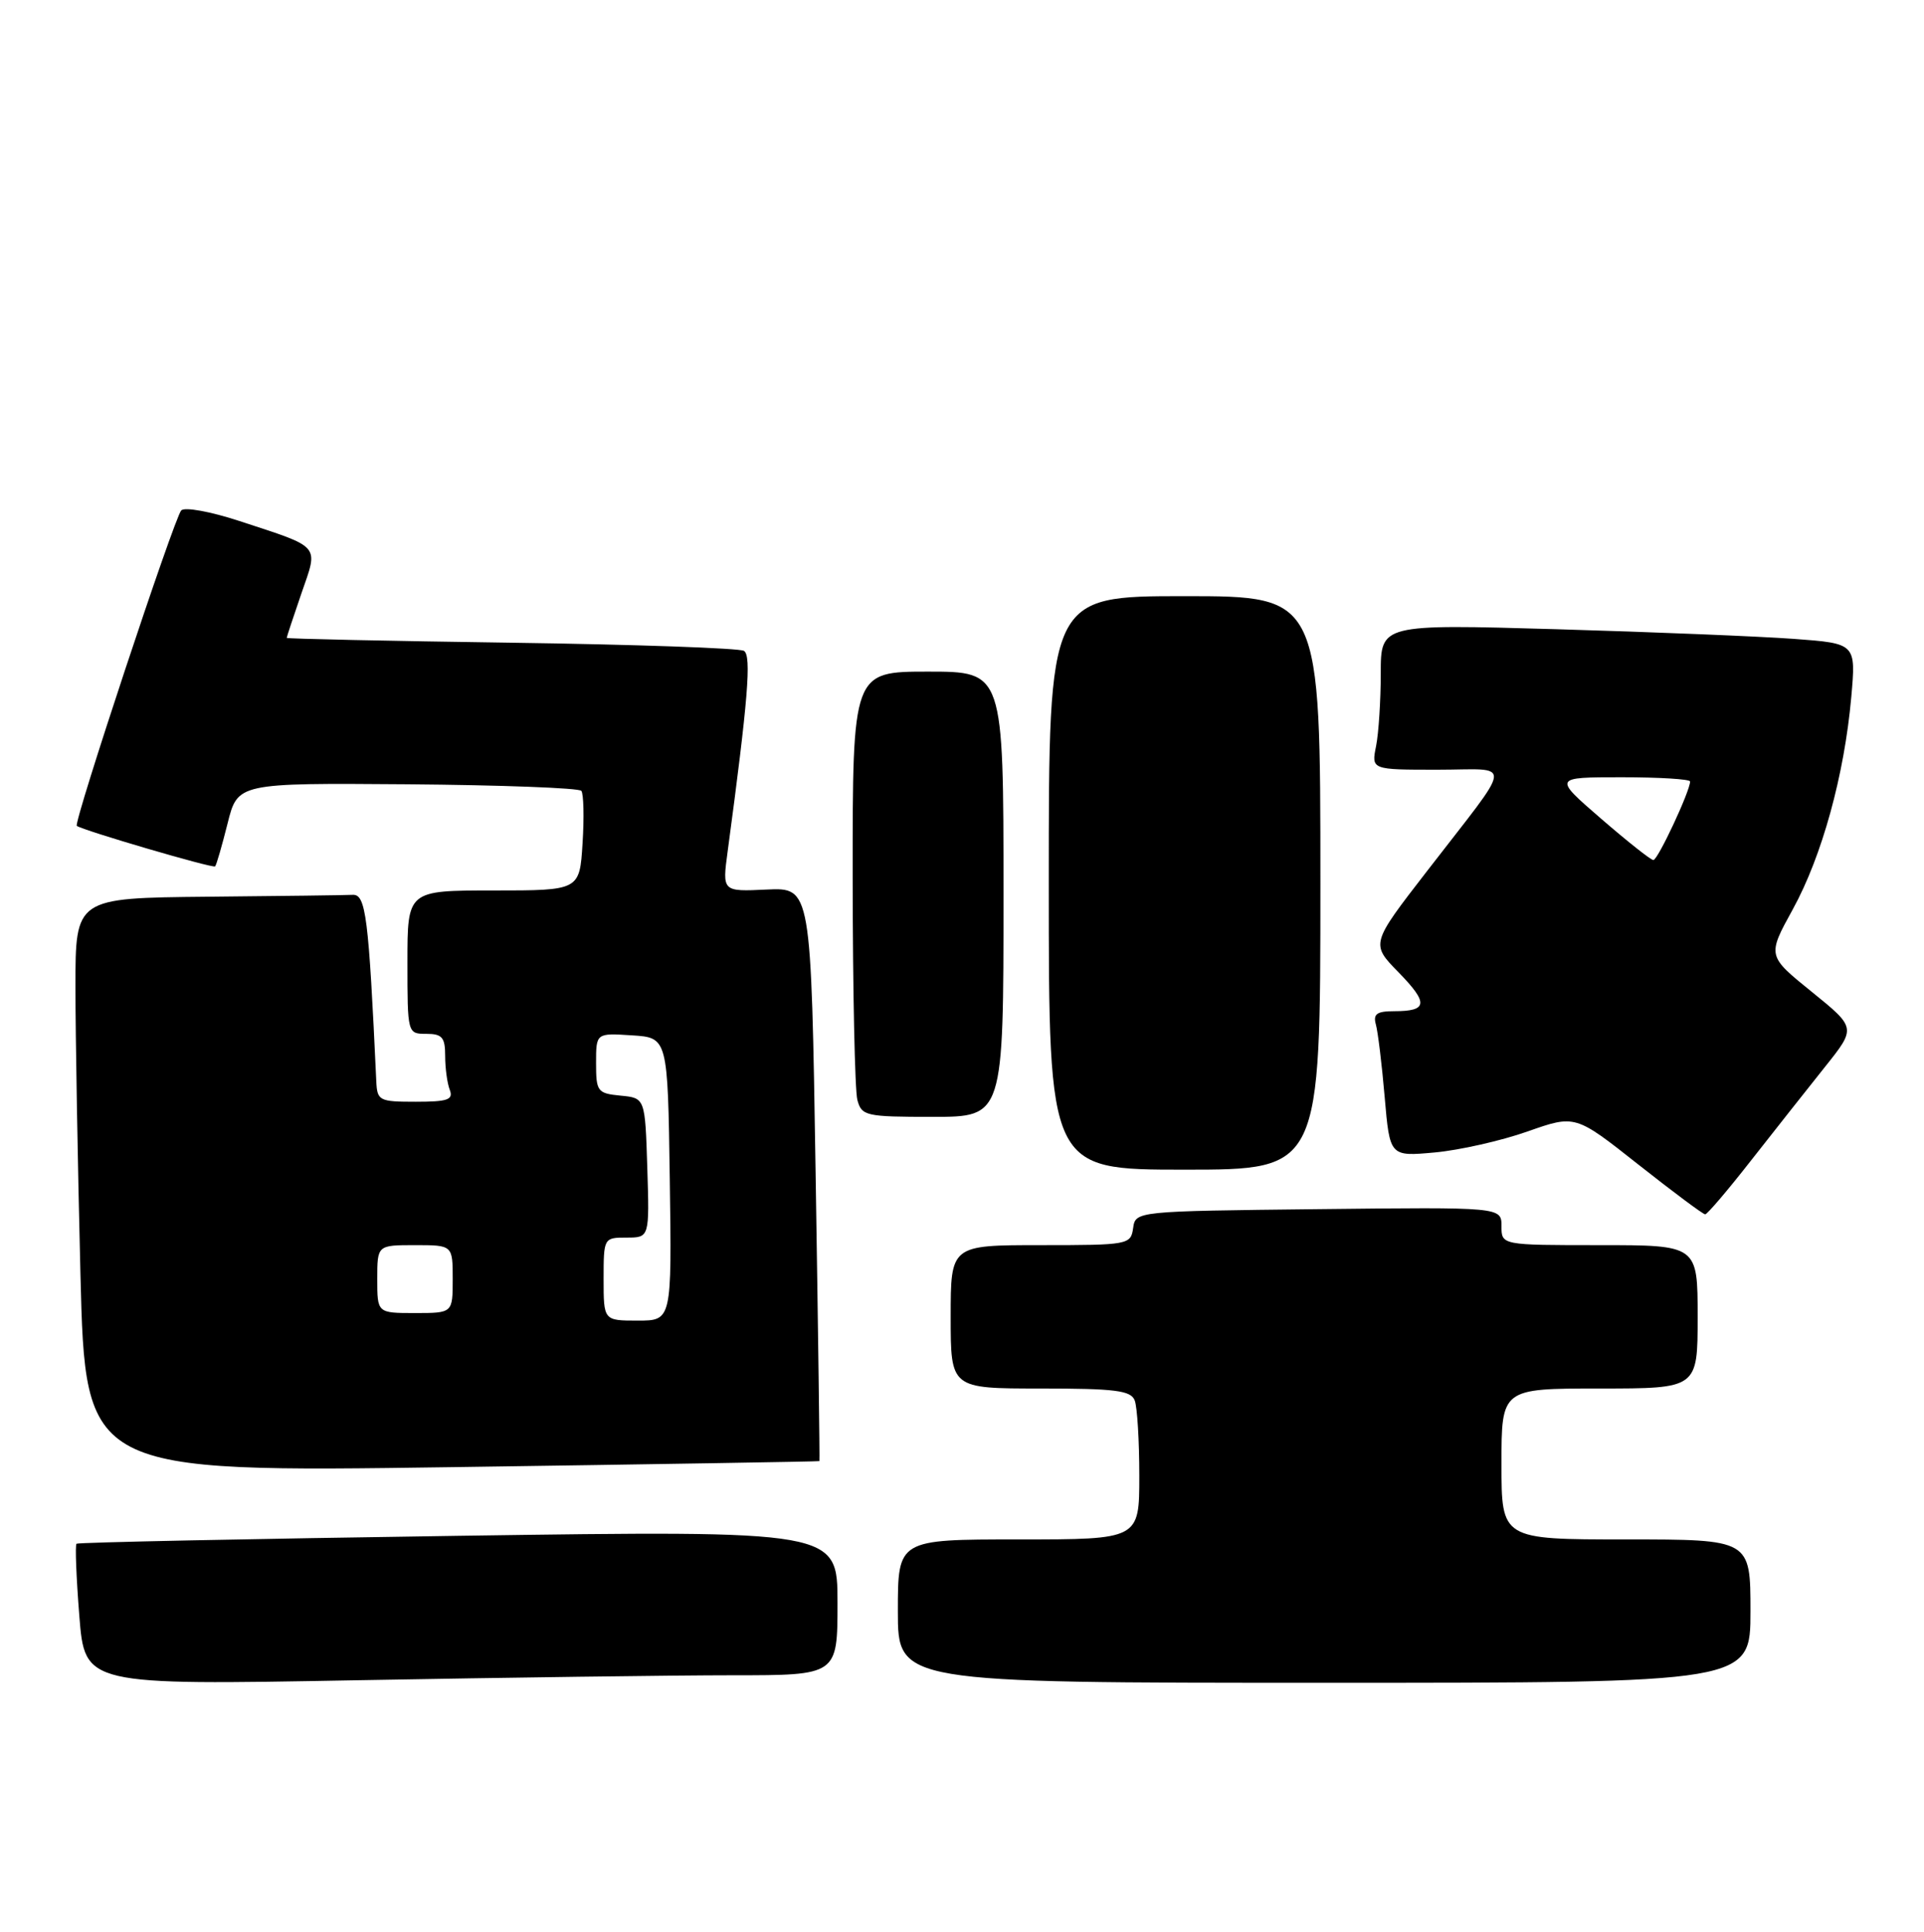 <?xml version="1.0" encoding="UTF-8" standalone="no"?>
<!DOCTYPE svg PUBLIC "-//W3C//DTD SVG 1.1//EN" "http://www.w3.org/Graphics/SVG/1.1/DTD/svg11.dtd" >
<svg xmlns="http://www.w3.org/2000/svg" xmlns:xlink="http://www.w3.org/1999/xlink" version="1.1" viewBox="0 0 255 256">
 <g >
 <path fill="currentColor"
d=" M 97.16 222.00 C 111.00 222.00 111.00 222.00 111.00 212.40 C 111.00 202.80 111.00 202.80 60.75 203.52 C 33.11 203.92 10.34 204.39 10.14 204.57 C 9.94 204.74 10.11 209.04 10.51 214.10 C 11.24 223.32 11.24 223.32 47.28 222.66 C 67.11 222.30 89.55 222.00 97.16 222.00 Z  M 232.00 213.50 C 232.00 204.00 232.00 204.00 215.50 204.00 C 199.00 204.00 199.00 204.00 199.00 194.00 C 199.00 184.00 199.00 184.00 212.00 184.00 C 225.00 184.00 225.00 184.00 225.00 174.50 C 225.00 165.00 225.00 165.00 212.00 165.00 C 199.00 165.00 199.00 165.00 199.00 162.48 C 199.00 159.96 199.00 159.96 174.75 160.23 C 150.50 160.50 150.50 160.50 150.18 162.75 C 149.87 164.94 149.54 165.00 137.93 165.00 C 126.00 165.00 126.00 165.00 126.00 174.50 C 126.00 184.00 126.00 184.00 137.89 184.00 C 147.82 184.00 149.89 184.26 150.39 185.58 C 150.73 186.45 151.00 190.95 151.00 195.58 C 151.00 204.00 151.00 204.00 135.00 204.00 C 119.00 204.00 119.00 204.00 119.00 213.50 C 119.00 223.00 119.00 223.00 175.50 223.00 C 232.00 223.00 232.00 223.00 232.00 213.50 Z  M 108.60 193.62 C 108.66 193.55 108.43 176.42 108.10 155.55 C 107.50 117.61 107.50 117.61 101.61 117.88 C 95.72 118.16 95.72 118.16 96.44 112.83 C 99.15 92.69 99.62 86.88 98.60 86.25 C 98.01 85.89 84.13 85.40 67.76 85.17 C 51.39 84.94 38.00 84.65 38.00 84.53 C 38.00 84.41 38.87 81.77 39.94 78.66 C 42.21 72.09 42.69 72.64 31.66 69.02 C 27.90 67.79 24.46 67.16 24.02 67.64 C 23.09 68.64 9.70 109.07 10.18 109.44 C 10.94 110.03 28.23 115.10 28.51 114.81 C 28.68 114.64 29.42 112.08 30.16 109.13 C 31.50 103.76 31.50 103.76 54.00 103.93 C 66.38 104.03 76.75 104.42 77.05 104.80 C 77.35 105.19 77.43 108.31 77.21 111.75 C 76.82 118.00 76.82 118.00 65.41 118.00 C 54.00 118.00 54.00 118.00 54.00 127.50 C 54.00 136.97 54.01 137.00 56.50 137.00 C 58.60 137.00 59.00 137.47 59.00 139.92 C 59.00 141.52 59.27 143.55 59.61 144.42 C 60.11 145.73 59.35 146.00 55.11 146.00 C 50.23 146.00 49.99 145.87 49.87 143.25 C 48.86 121.44 48.49 118.50 46.75 118.58 C 45.79 118.63 37.12 118.74 27.50 118.83 C 10.00 119.00 10.00 119.00 10.00 130.75 C 10.00 137.21 10.30 154.34 10.66 168.81 C 11.32 195.11 11.32 195.11 59.91 194.42 C 86.64 194.04 108.55 193.68 108.60 193.62 Z  M 232.14 153.70 C 235.25 149.74 239.64 144.18 241.90 141.35 C 246.01 136.20 246.01 136.20 240.12 131.43 C 234.22 126.66 234.22 126.66 237.61 120.50 C 241.48 113.46 244.44 102.71 245.36 92.39 C 245.99 85.27 245.99 85.27 237.74 84.66 C 233.21 84.33 219.04 83.75 206.25 83.38 C 183.00 82.71 183.00 82.71 183.00 89.23 C 183.00 92.82 182.72 97.16 182.38 98.87 C 181.75 102.00 181.75 102.00 190.50 102.00 C 200.64 102.00 200.81 100.31 189.09 115.49 C 181.67 125.08 181.67 125.08 185.36 128.85 C 189.36 132.95 189.23 134.00 184.77 134.00 C 182.48 134.00 181.97 134.37 182.35 135.75 C 182.62 136.71 183.15 141.05 183.52 145.38 C 184.20 153.26 184.20 153.26 190.15 152.72 C 193.43 152.42 198.96 151.17 202.45 149.94 C 208.78 147.71 208.78 147.71 217.14 154.32 C 221.74 157.95 225.72 160.92 226.00 160.92 C 226.28 160.91 229.04 157.67 232.14 153.70 Z  M 175.00 117.00 C 175.00 79.00 175.00 79.00 157.00 79.00 C 139.00 79.00 139.00 79.00 139.00 117.00 C 139.00 155.00 139.00 155.00 157.00 155.00 C 175.00 155.00 175.00 155.00 175.00 117.00 Z  M 133.00 118.50 C 133.00 89.00 133.00 89.00 123.00 89.00 C 113.00 89.00 113.00 89.00 113.01 116.25 C 113.02 131.24 113.30 144.51 113.63 145.75 C 114.20 147.88 114.73 148.00 123.62 148.00 C 133.00 148.00 133.00 148.00 133.00 118.50 Z  M 80.00 169.50 C 80.00 164.04 80.02 164.00 83.04 164.00 C 86.08 164.00 86.08 164.00 85.79 154.75 C 85.50 145.50 85.50 145.50 82.25 145.19 C 79.18 144.89 79.00 144.65 79.00 140.88 C 79.00 136.89 79.00 136.89 83.75 137.20 C 88.50 137.50 88.50 137.50 88.77 156.25 C 89.04 175.00 89.04 175.00 84.52 175.00 C 80.00 175.00 80.00 175.00 80.00 169.50 Z  M 50.00 169.50 C 50.00 165.00 50.00 165.00 55.00 165.00 C 60.00 165.00 60.00 165.00 60.00 169.50 C 60.00 174.00 60.00 174.00 55.00 174.00 C 50.00 174.00 50.00 174.00 50.00 169.50 Z  M 212.18 108.47 C 205.86 103.00 205.86 103.00 214.93 103.00 C 219.92 103.00 224.00 103.25 224.00 103.56 C 224.00 104.83 219.71 114.00 219.13 113.97 C 218.78 113.96 215.66 111.48 212.18 108.47 Z "/>
</g>
</svg>
